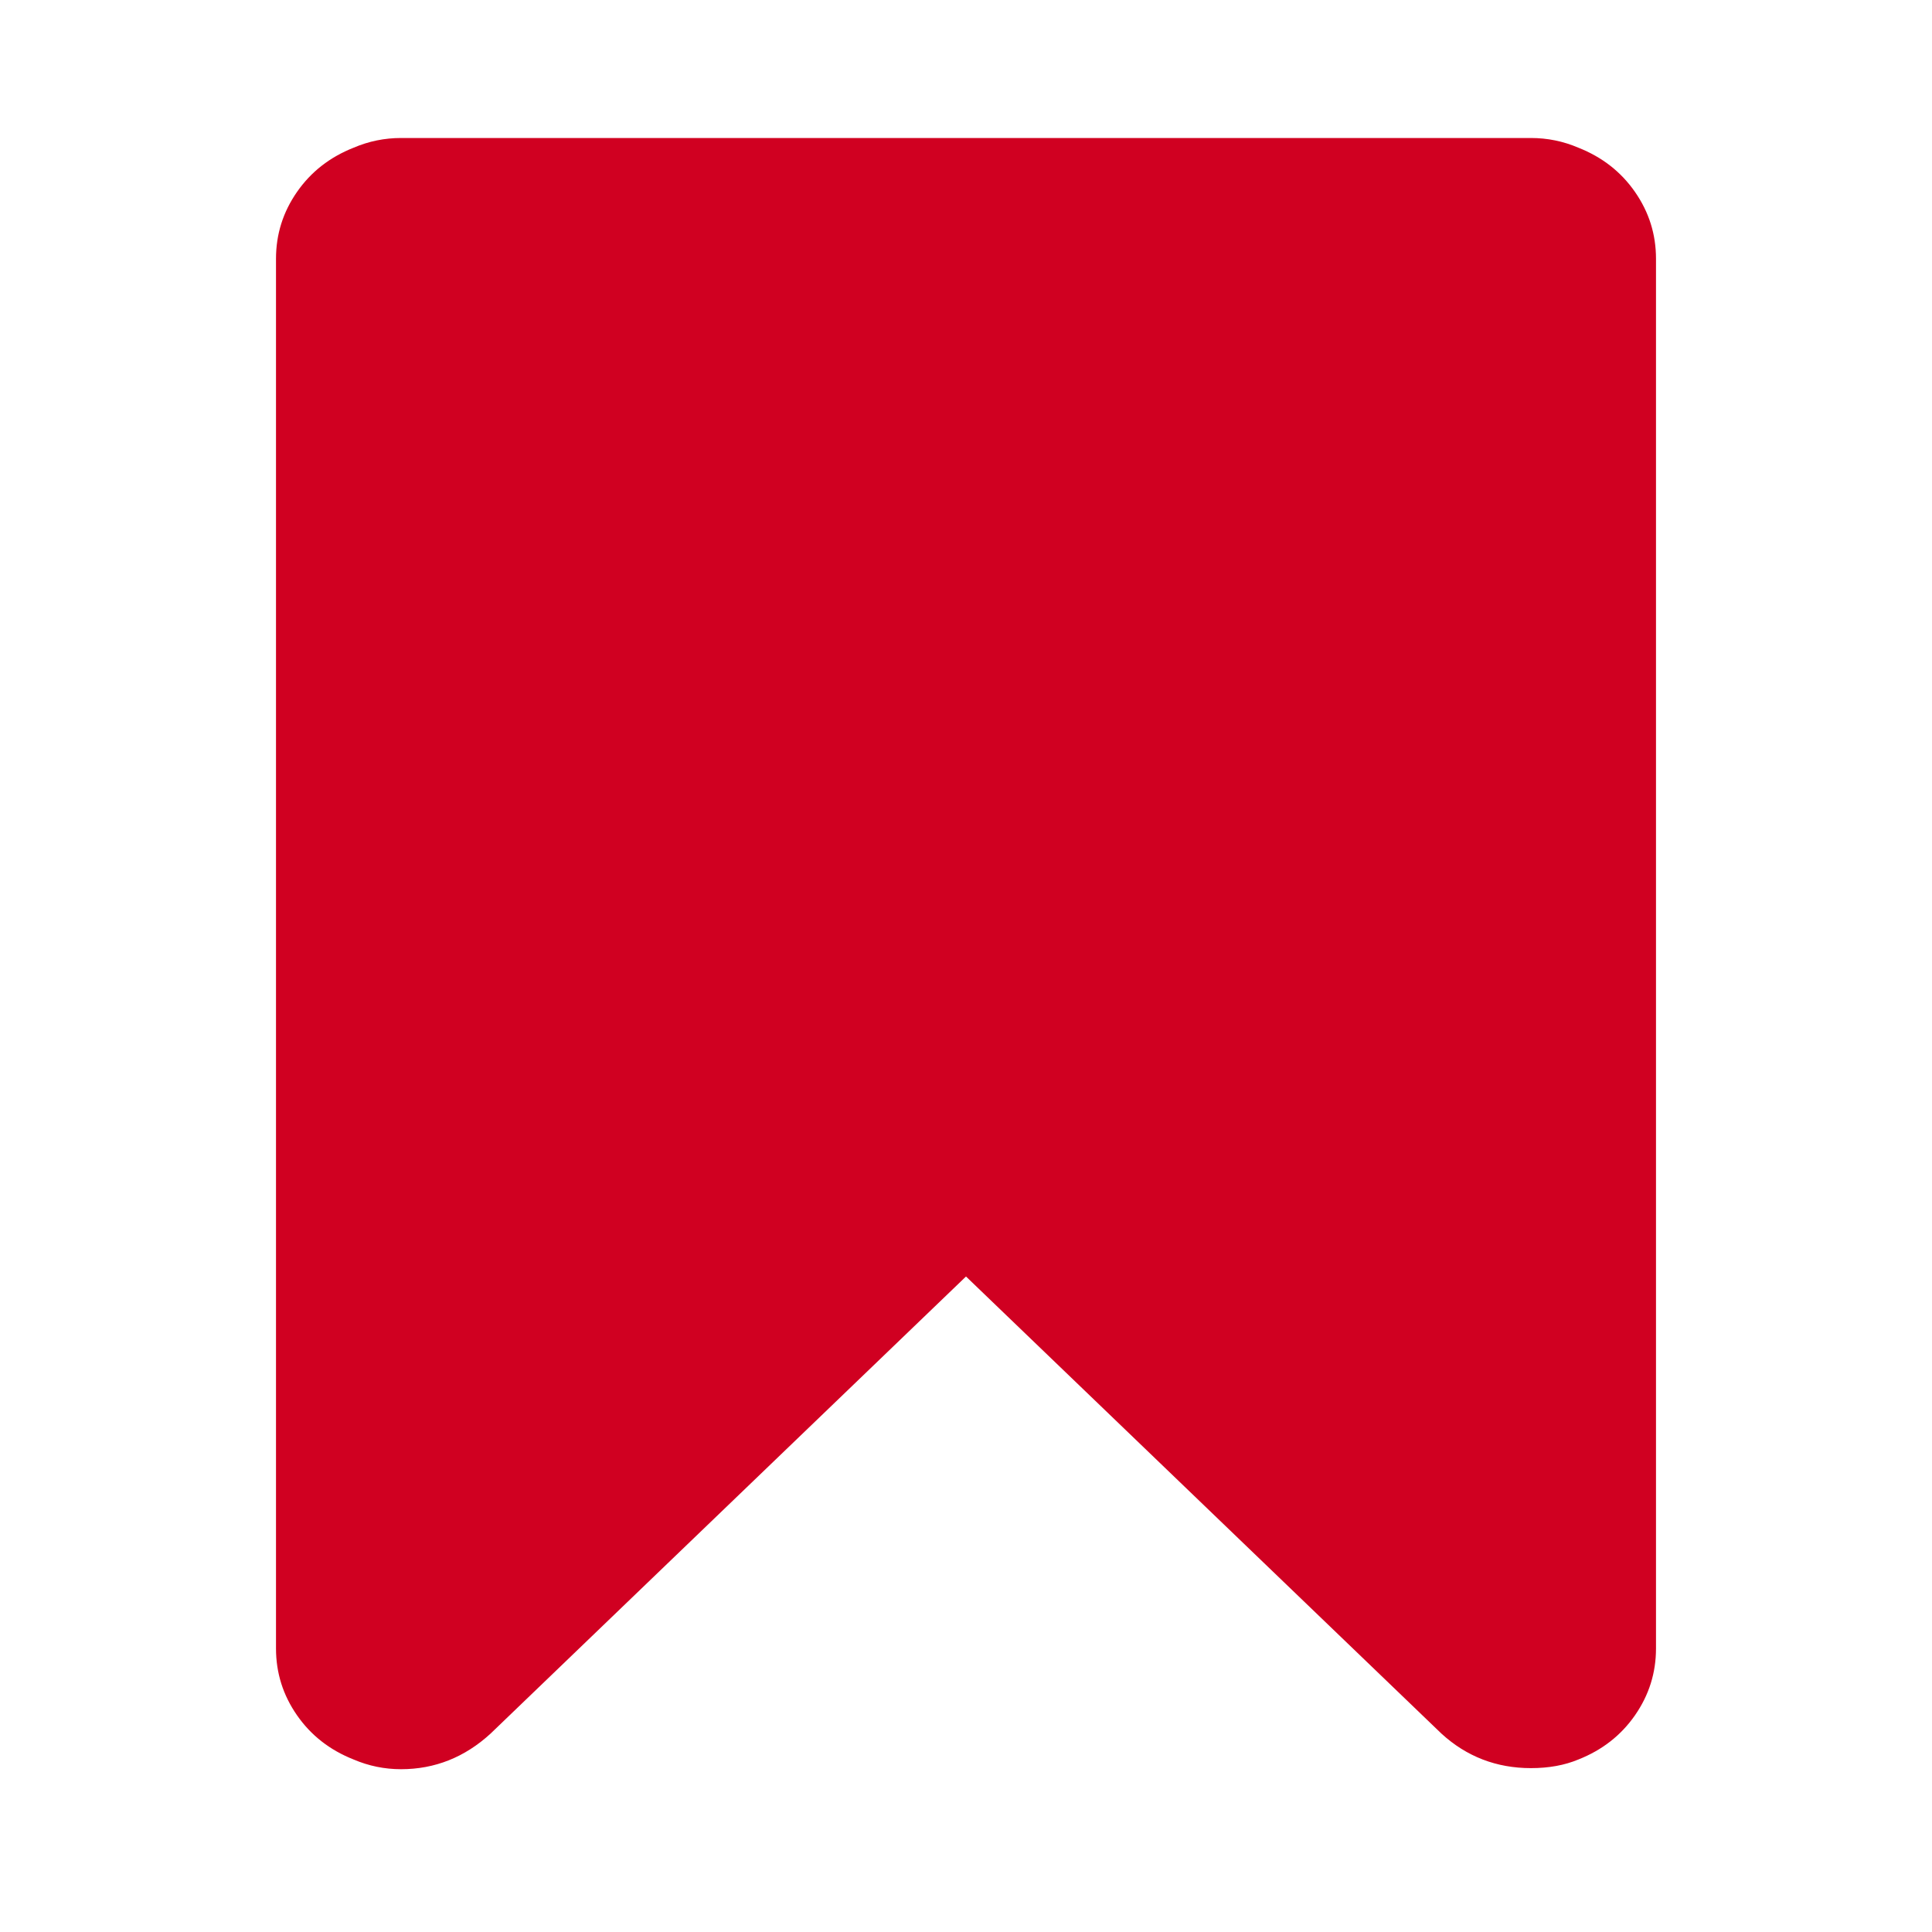 <?xml version="1.0" encoding="utf-8"?>
<!-- Generator: Adobe Illustrator 21.1.0, SVG Export Plug-In . SVG Version: 6.00 Build 0)  -->
<svg version="1.1" id="Layer_1" xmlns="http://www.w3.org/2000/svg" xmlns:xlink="http://www.w3.org/1999/xlink" x="0px" y="0px"
	 viewBox="0 0 1792 1792" style="enable-background:new 0 0 1792 1792;" xml:space="preserve">
<style type="text/css">
	.st0{fill:#D00021;}
</style>
<path class="st0" d="M1420,128c15.3,0,30,3,44,9c22,8.7,39.5,22.3,52.5,41s19.5,39.3,19.5,62v1289c0,22.7-6.5,43.3-19.5,62
	s-30.5,32.3-52.5,41c-12.7,5.3-27.3,8-44,8c-32,0-59.7-10.7-83-32l-441-424l-441,424c-24,22-51.7,33-83,33c-15.3,0-30-3-44-9
	c-22-8.7-39.5-22.3-52.5-41s-19.5-39.3-19.5-62V240c0-22.7,6.5-43.3,19.5-62s30.5-32.3,52.5-41c14-6,28.7-9,44-9H1420z"/>
</svg>

